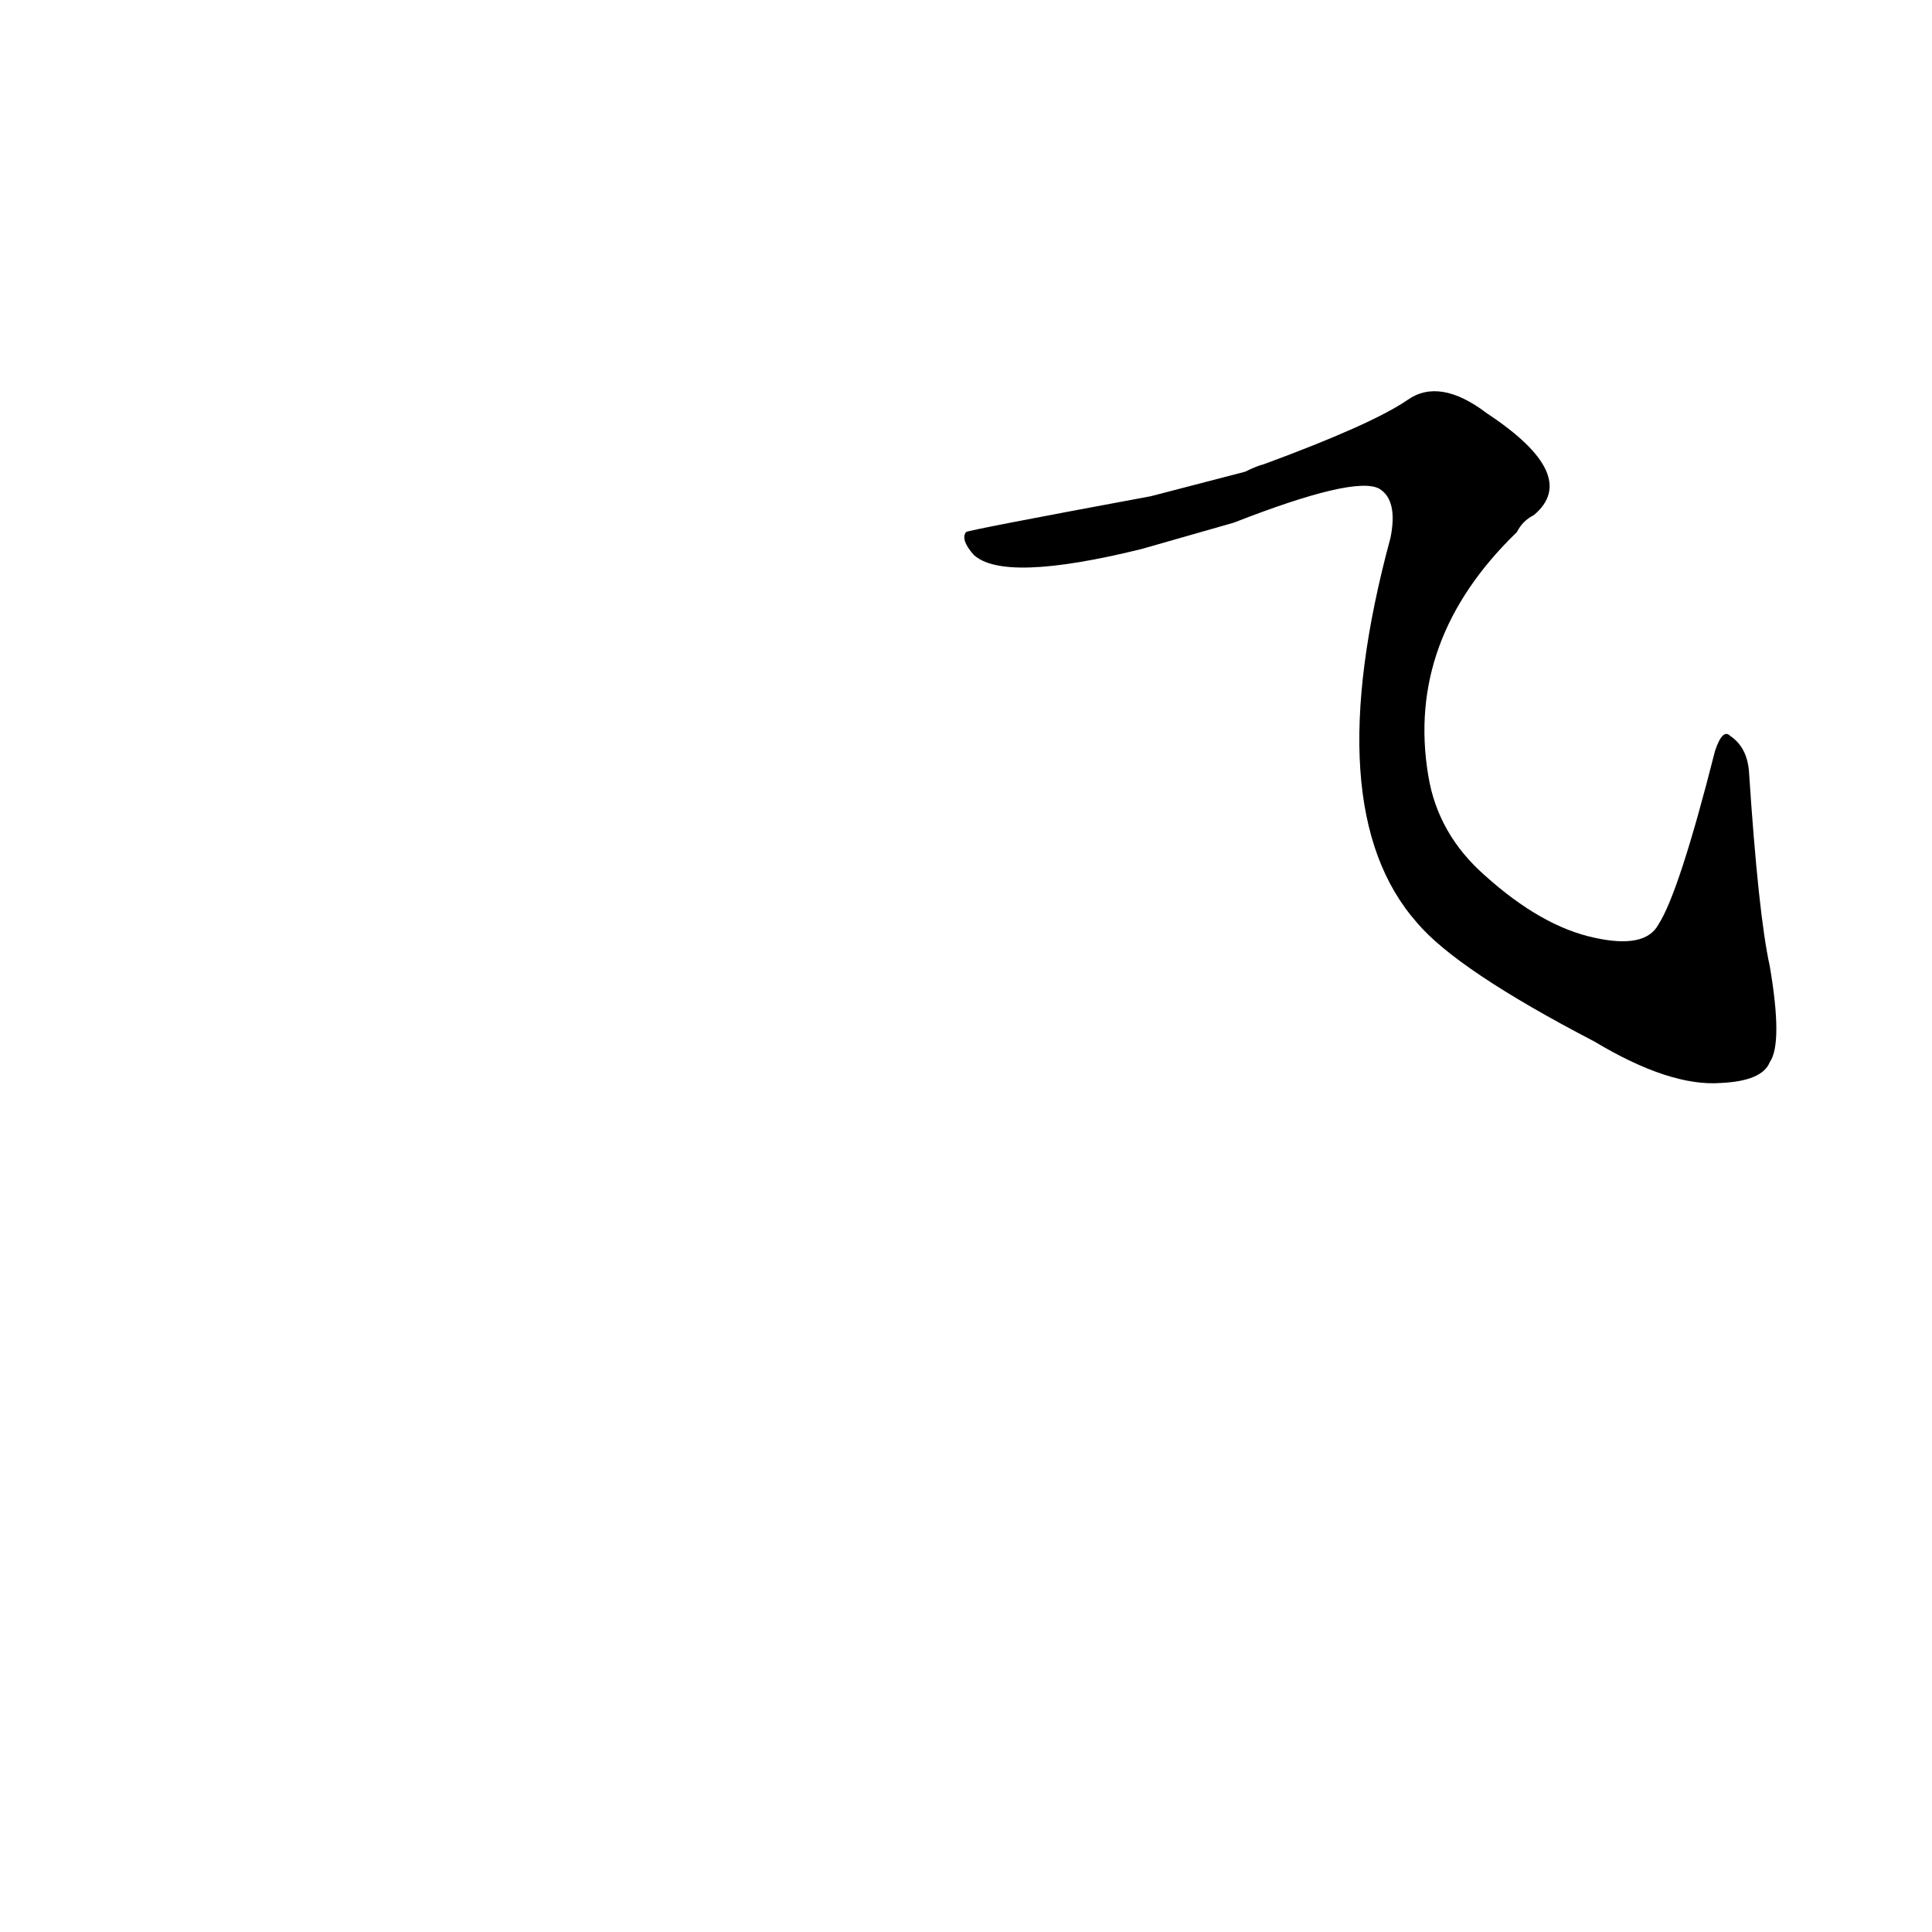<?xml version='1.0' encoding='utf-8'?>
<svg xmlns="http://www.w3.org/2000/svg" version="1.1" viewBox="0 0 1024 1024"><g transform="scale(1, -1) translate(0, -900)"><path d="M 654 623 Q 718 648 731 641 Q 741 635 737 615 Q 698 471 751 411 Q 772 386 845 348 Q 885 324 912 326 Q 934 327 938 337 Q 945 347 938 388 Q 932 415 927 491 Q 926 504 917 510 Q 913 514 909 502 Q 890 427 879 410 Q 872 397 845 403 Q 817 409 787 436 Q 762 458 757 489 Q 745 561 804 618 Q 807 624 813 627 Q 838 648 788 681 Q 763 700 746 688 Q 727 675 670 654 Q 666 653 660 650 L 610 637 Q 513 619 512 618 Q 509 614 516 606 Q 532 591 605 609 L 654 623 Z" fill="black" /></g></svg>